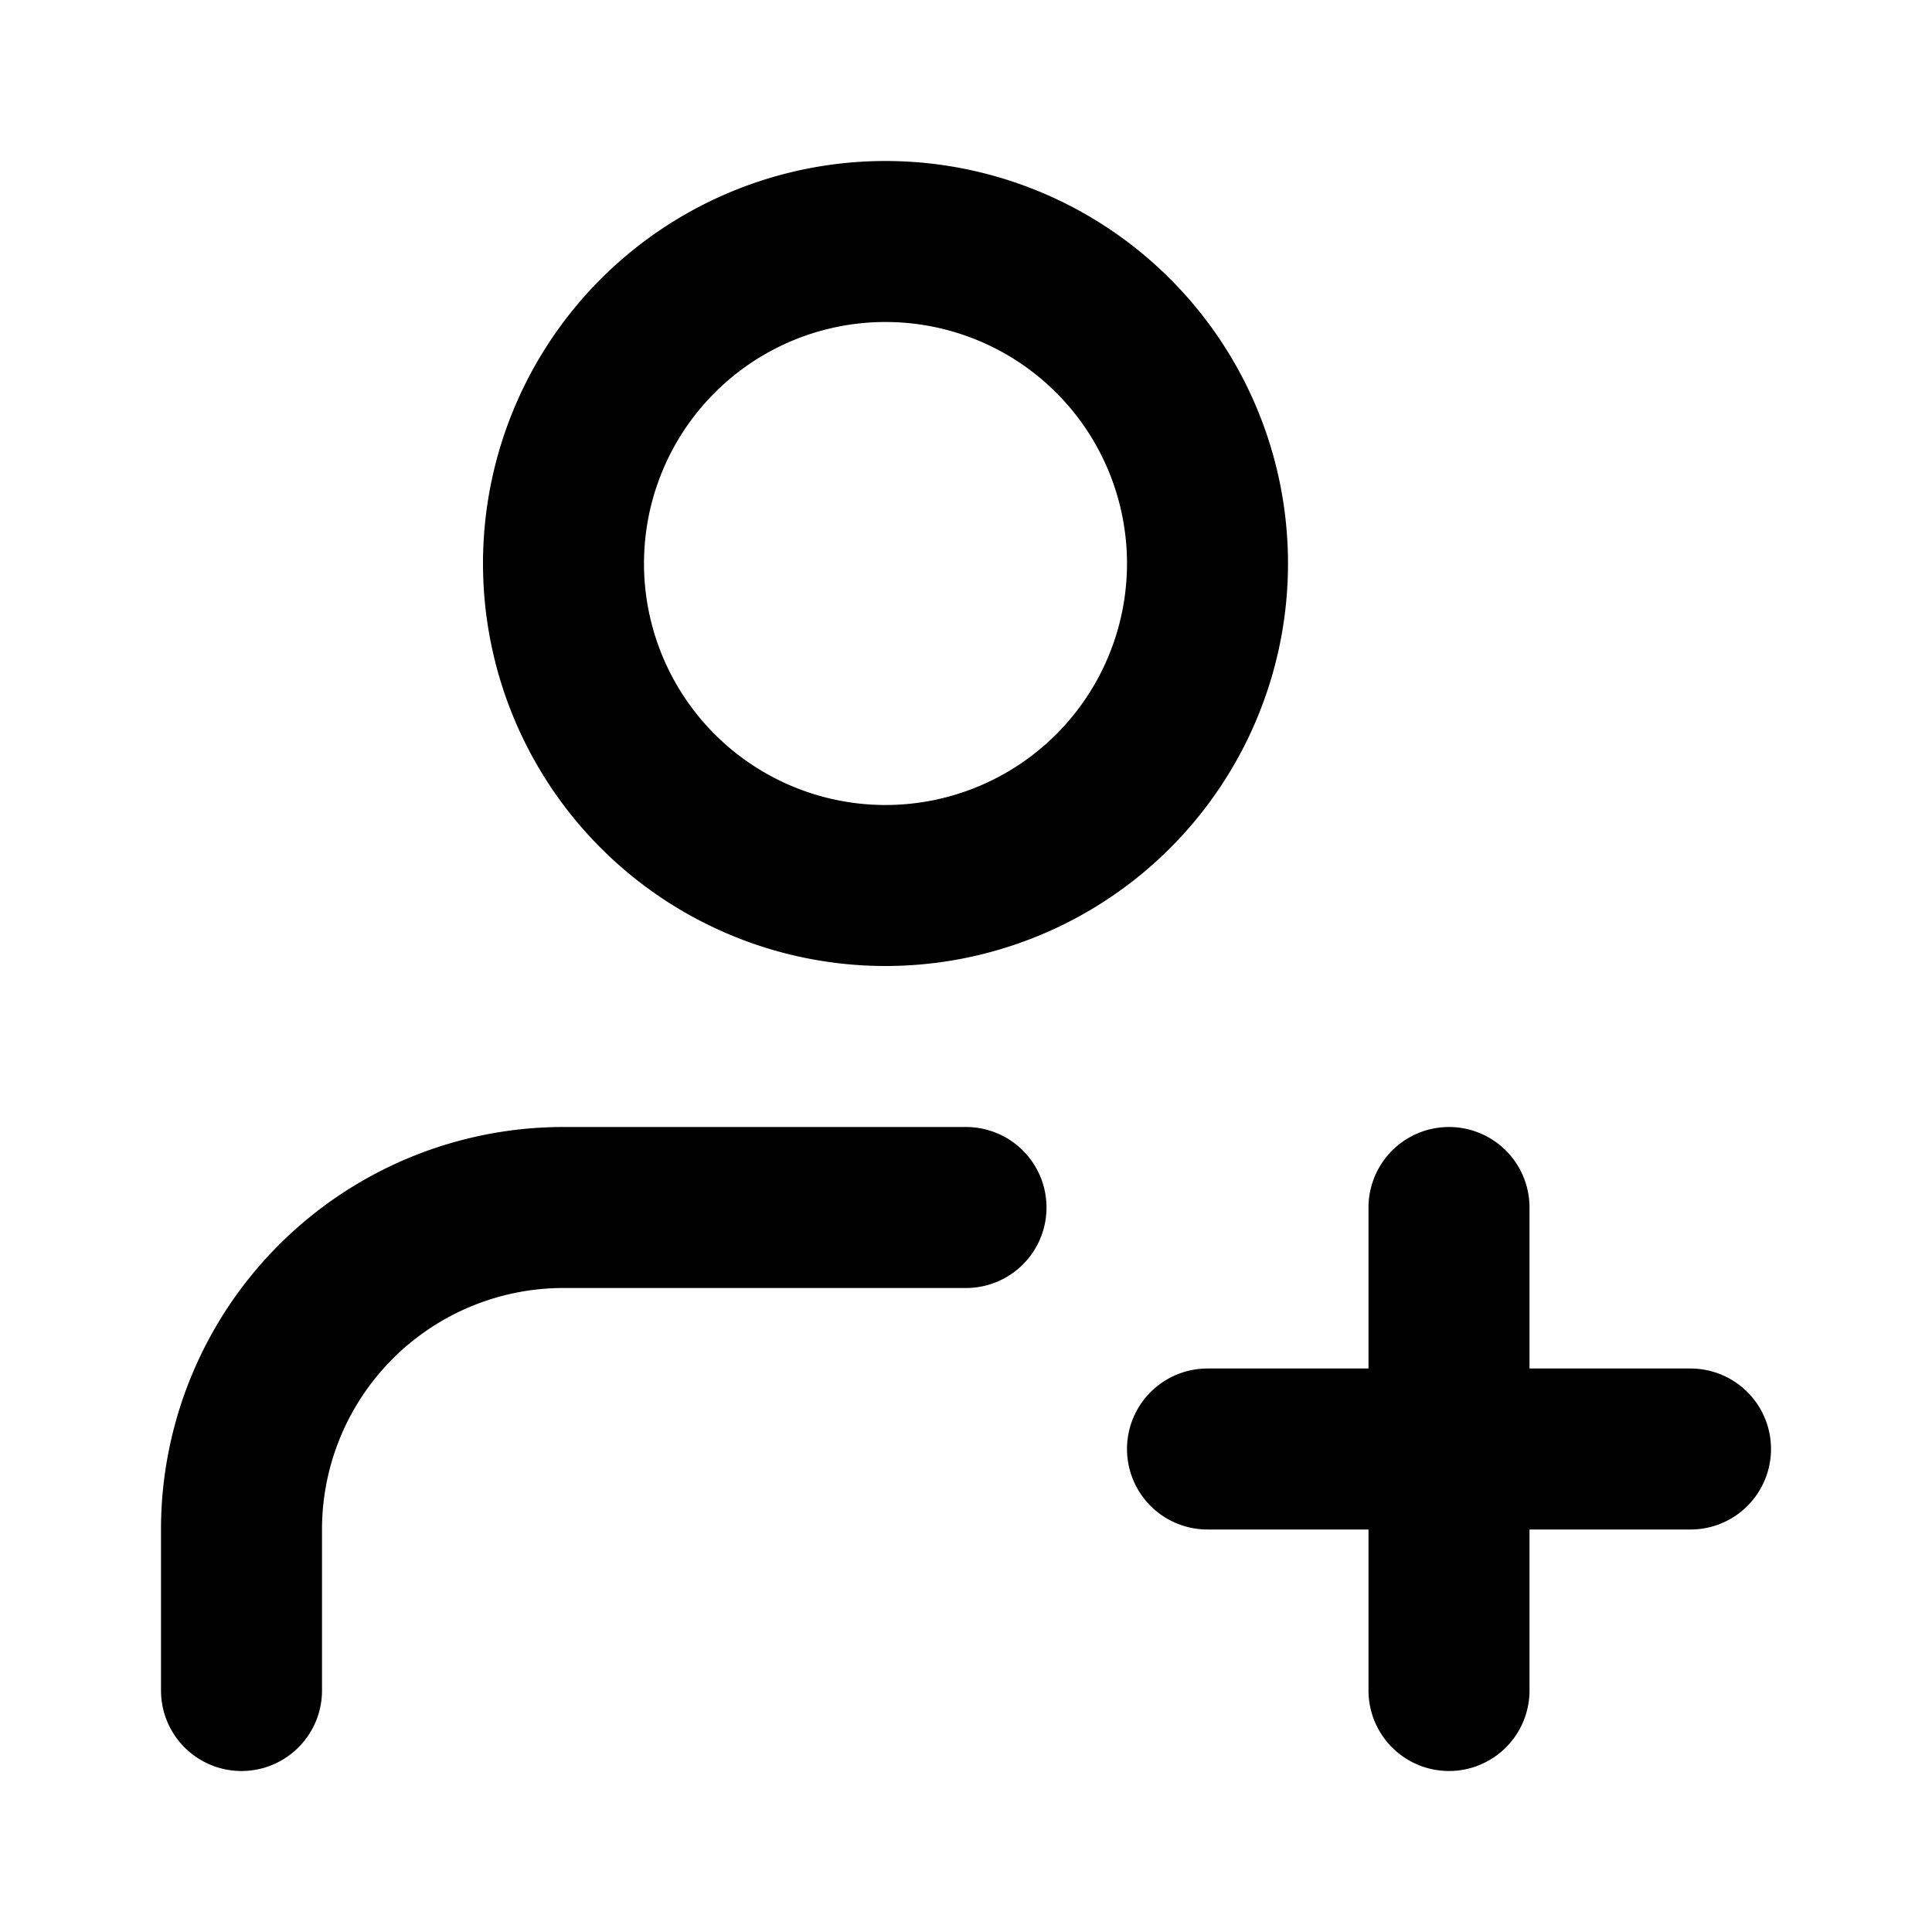 <svg xmlns="http://www.w3.org/2000/svg" width="24" height="24" fill="none" viewBox="0 0 24 24">
  <path stroke="#000" stroke-linecap="round" stroke-linejoin="round" stroke-width="2" d="M12 15H7a4 4 0 0 0-4 4v2m12-3h6m-3-3v6M15 7a4 4 0 1 1-8 0 4 4 0 0 1 8 0Z"/>
</svg>
